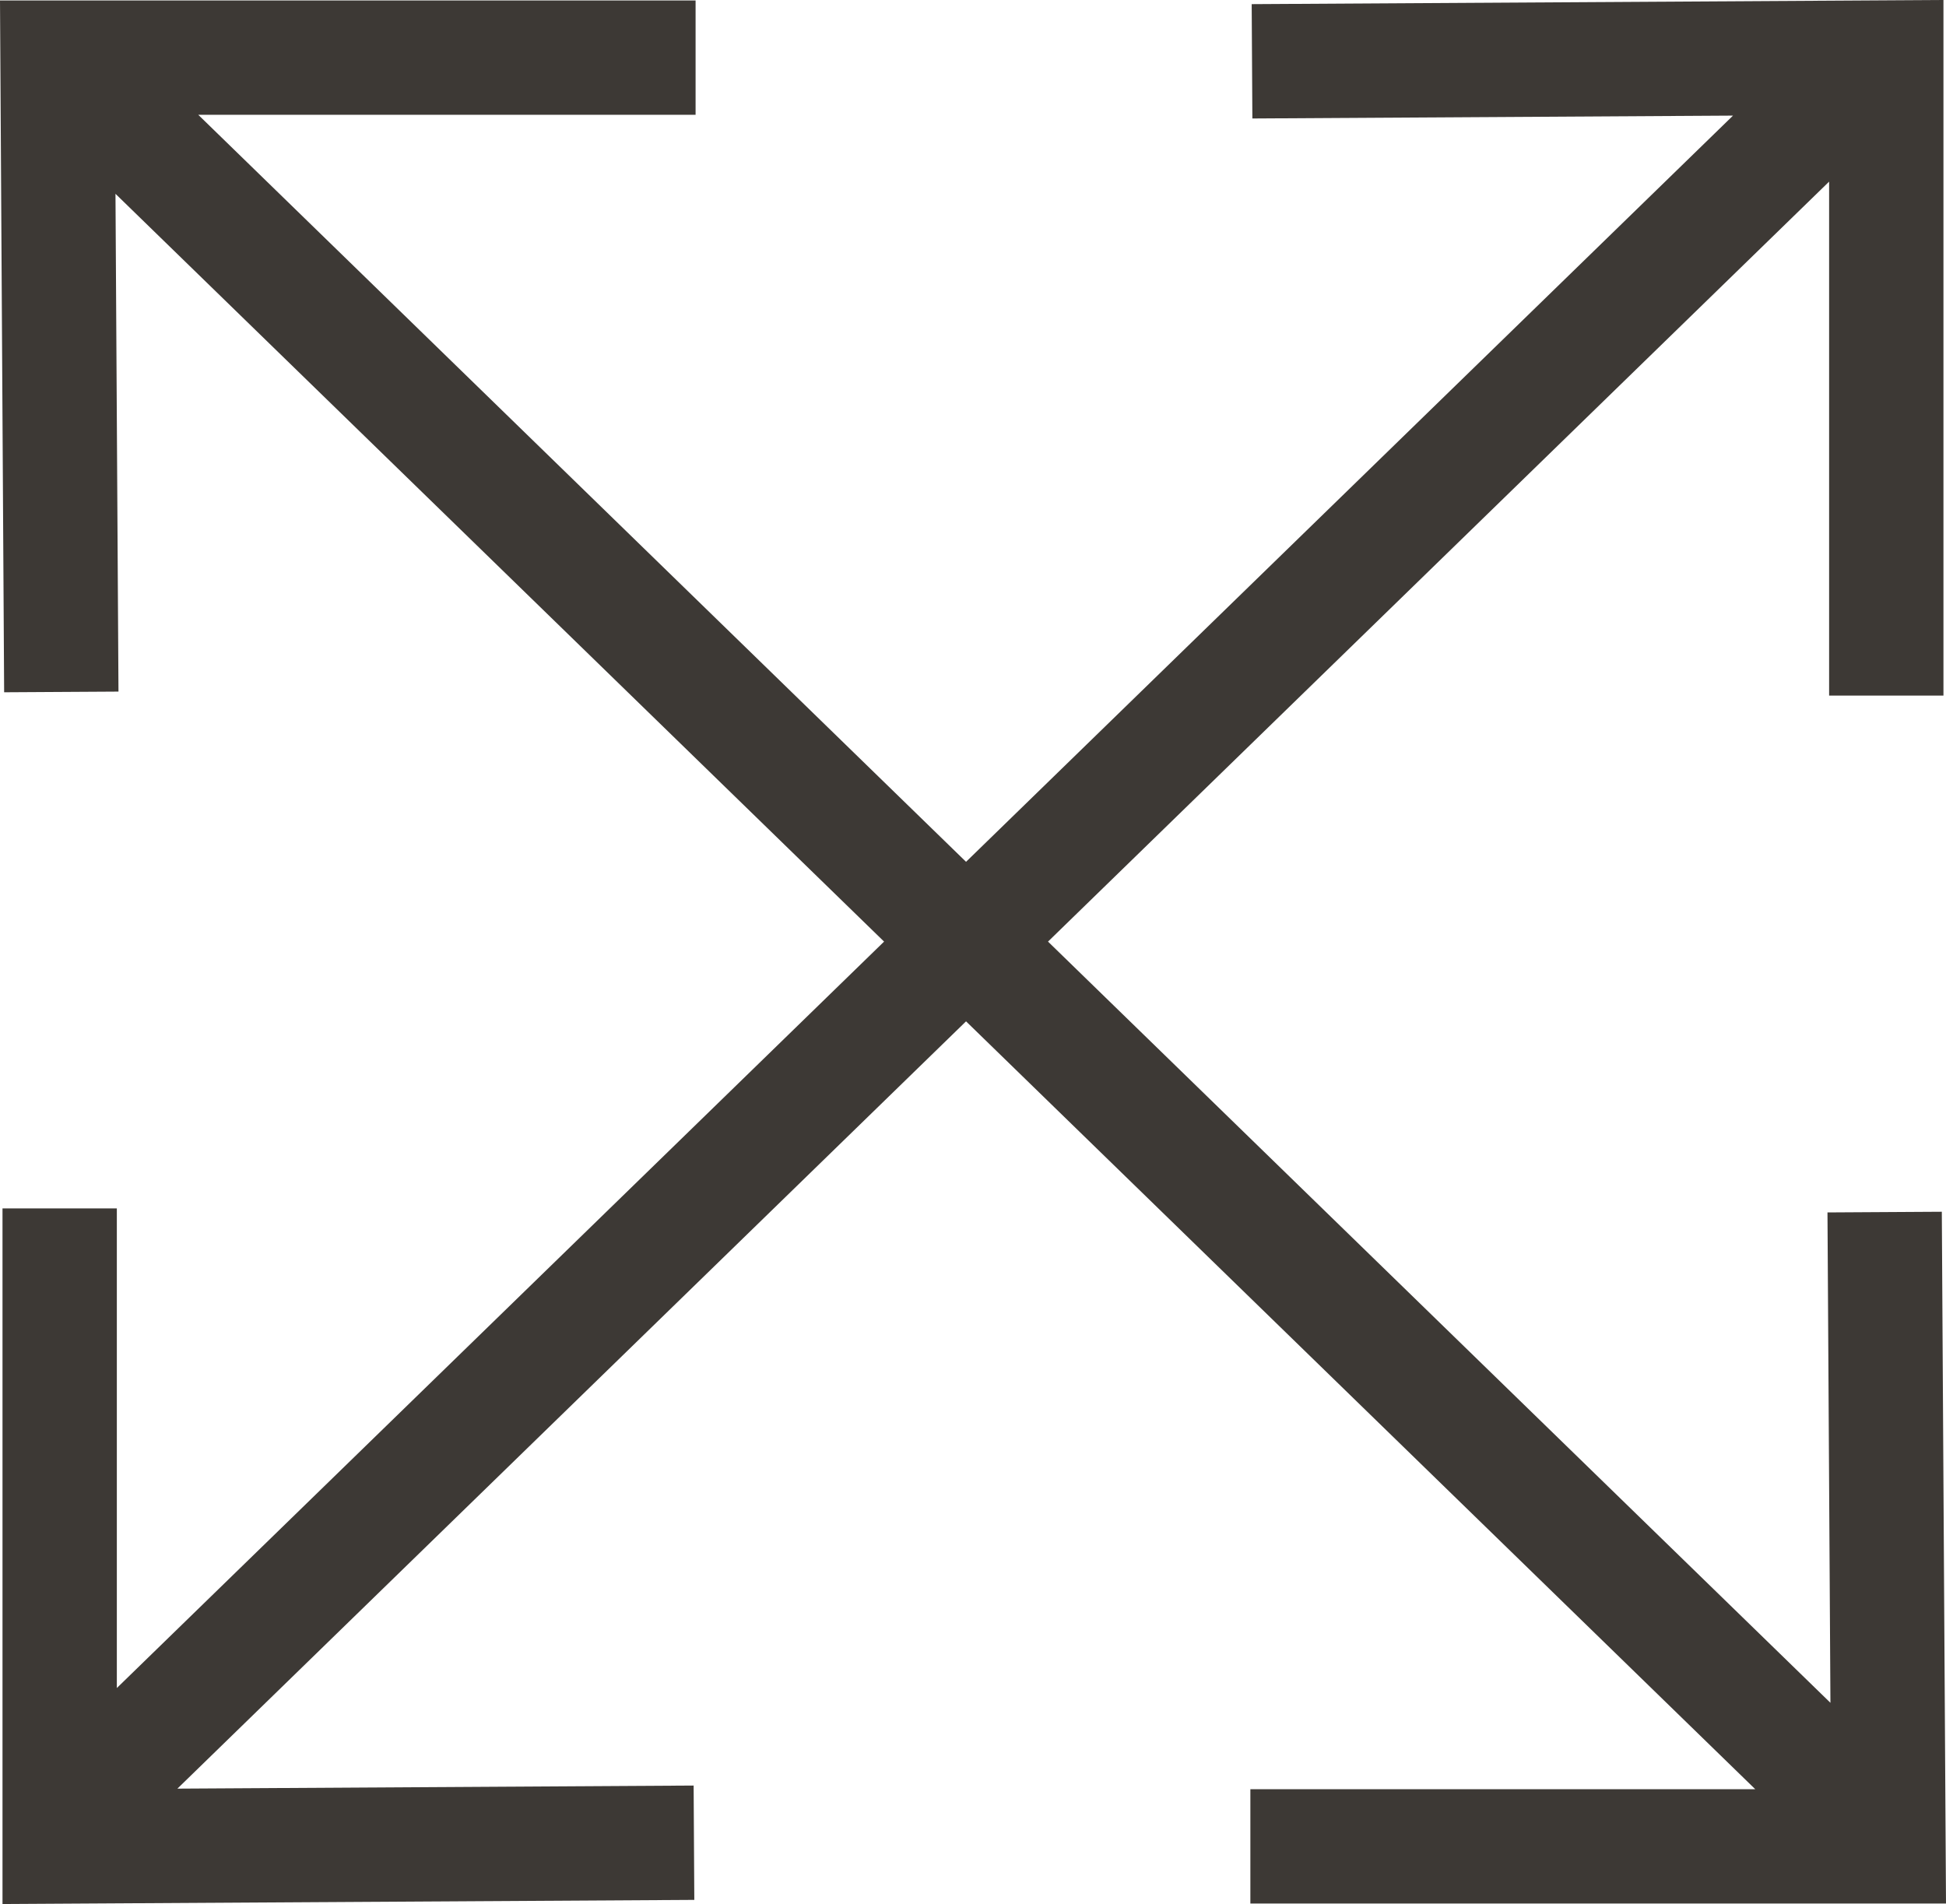 <?xml version="1.0" encoding="UTF-8"?><svg id="Layer_2" xmlns="http://www.w3.org/2000/svg" viewBox="0 0 428.04 418.8"><defs><style>.cls-1{fill:#3d3935;stroke-width:0px;}</style></defs><g id="Layer_1-2"><polygon class="cls-1" points="275.03 393.54 386.08 393.54 212.49 224.65 39.02 393.42 152.57 392.74 152.72 417.89 .55 418.8 .55 265.8 25.7 265.8 25.7 371.29 194.46 207.11 25.4 42.63 26.06 152.12 .91 152.27 0 .1 153 .1 153 25.25 43.61 25.25 212.49 189.56 381.19 25.43 275.47 26.06 275.32 .91 427.48 0 427.48 153 402.33 153 402.33 39.95 230.52 207.11 402.62 374.54 401.97 266.68 427.12 266.53 428.04 418.69 275.03 418.69 275.03 393.54"/></g></svg>